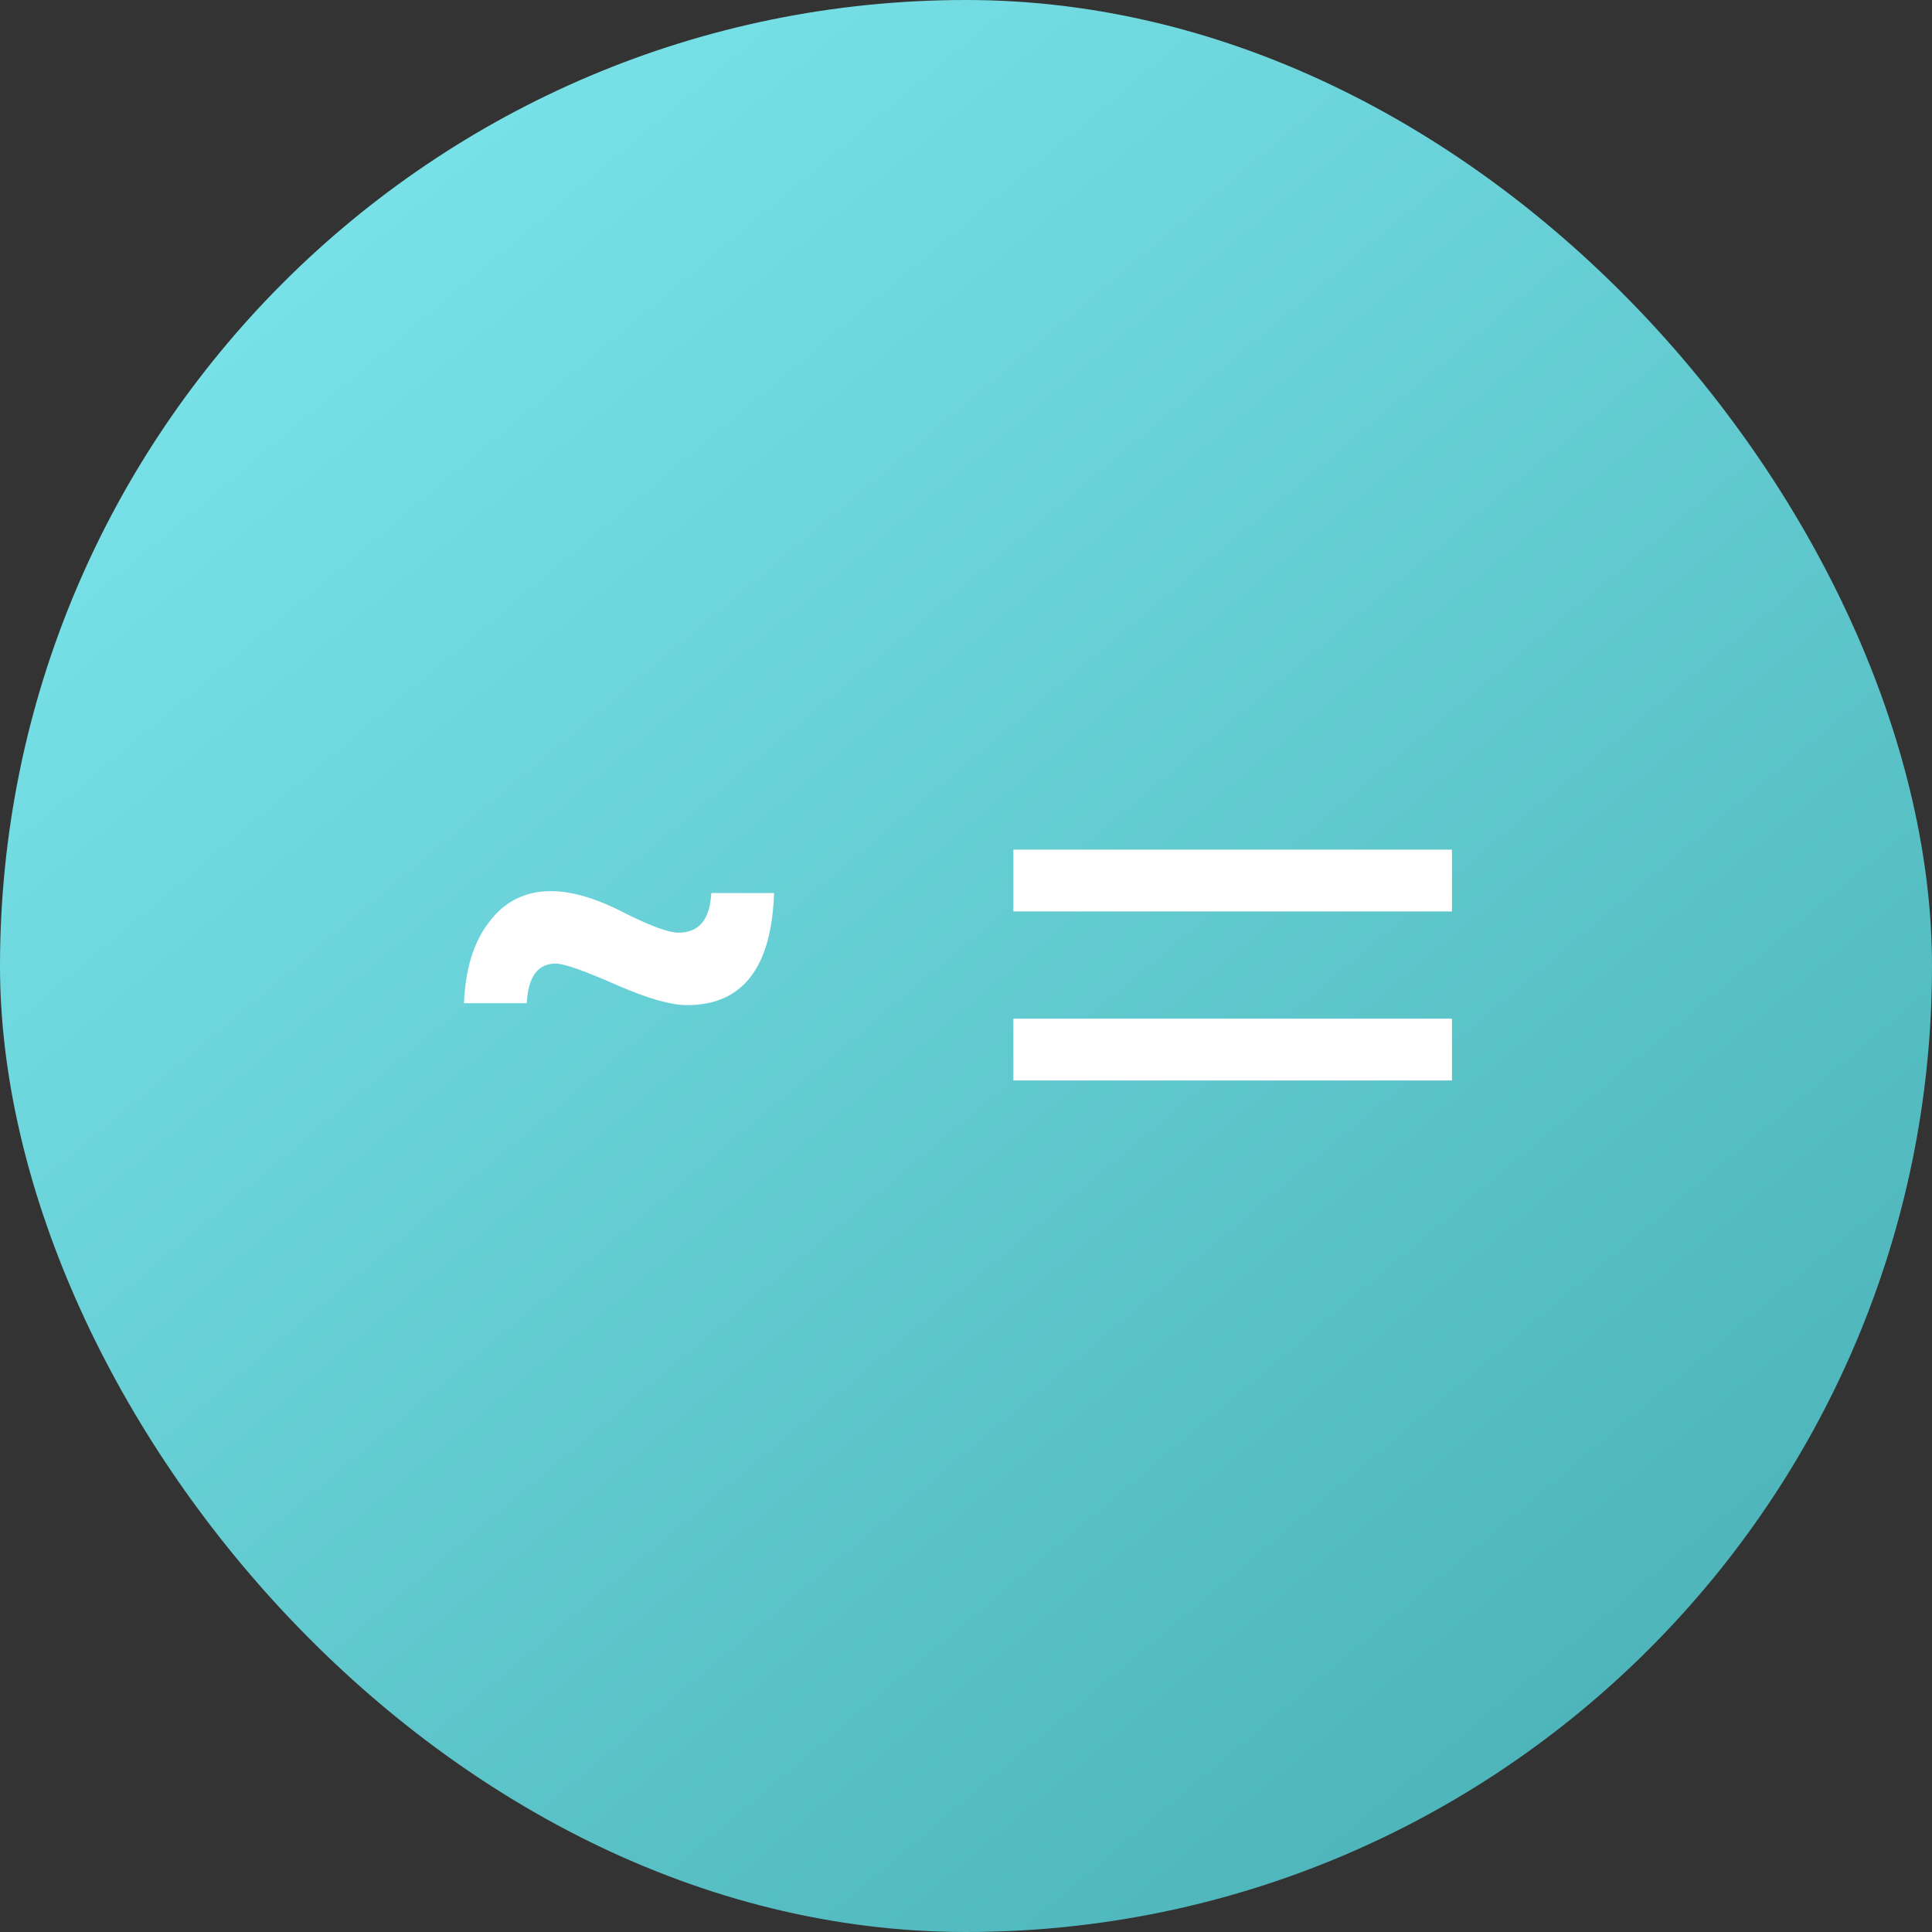 <svg width="32" height="32" viewBox="0 0 32 32" fill="none" xmlns="http://www.w3.org/2000/svg">
<rect x="0" y="0" width="32" height="32" fill="#333333" stroke="none"/>
<rect width="32" height="32" rx="16" fill="url(#paint0_linear_560_10639)"/>
<path d="M11.381 16.648C11.115 16.648 10.736 16.541 10.245 16.328C9.691 16.083 9.344 15.96 9.205 15.96C8.907 15.96 8.747 16.179 8.725 16.616H7.685C7.707 16.051 7.845 15.603 8.101 15.272C8.357 14.931 8.699 14.76 9.125 14.76C9.477 14.76 9.888 14.883 10.357 15.128C10.784 15.341 11.077 15.448 11.237 15.448C11.579 15.448 11.76 15.229 11.781 14.792H12.821C12.779 16.029 12.299 16.648 11.381 16.648ZM16.785 15.096V14.072H24.049V15.096H16.785ZM16.785 17.896V16.872H24.049V17.896H16.785Z" fill="white"/>
<defs>
<linearGradient id="paint0_linear_560_10639" x1="32" y1="28.571" x2="8" y2="-4.25747e-07" gradientUnits="userSpaceOnUse">
<stop stop-color="#49B1B5"/>
<stop offset="1" stop-color="#7AE3EA"/>
</linearGradient>
</defs>
</svg>
